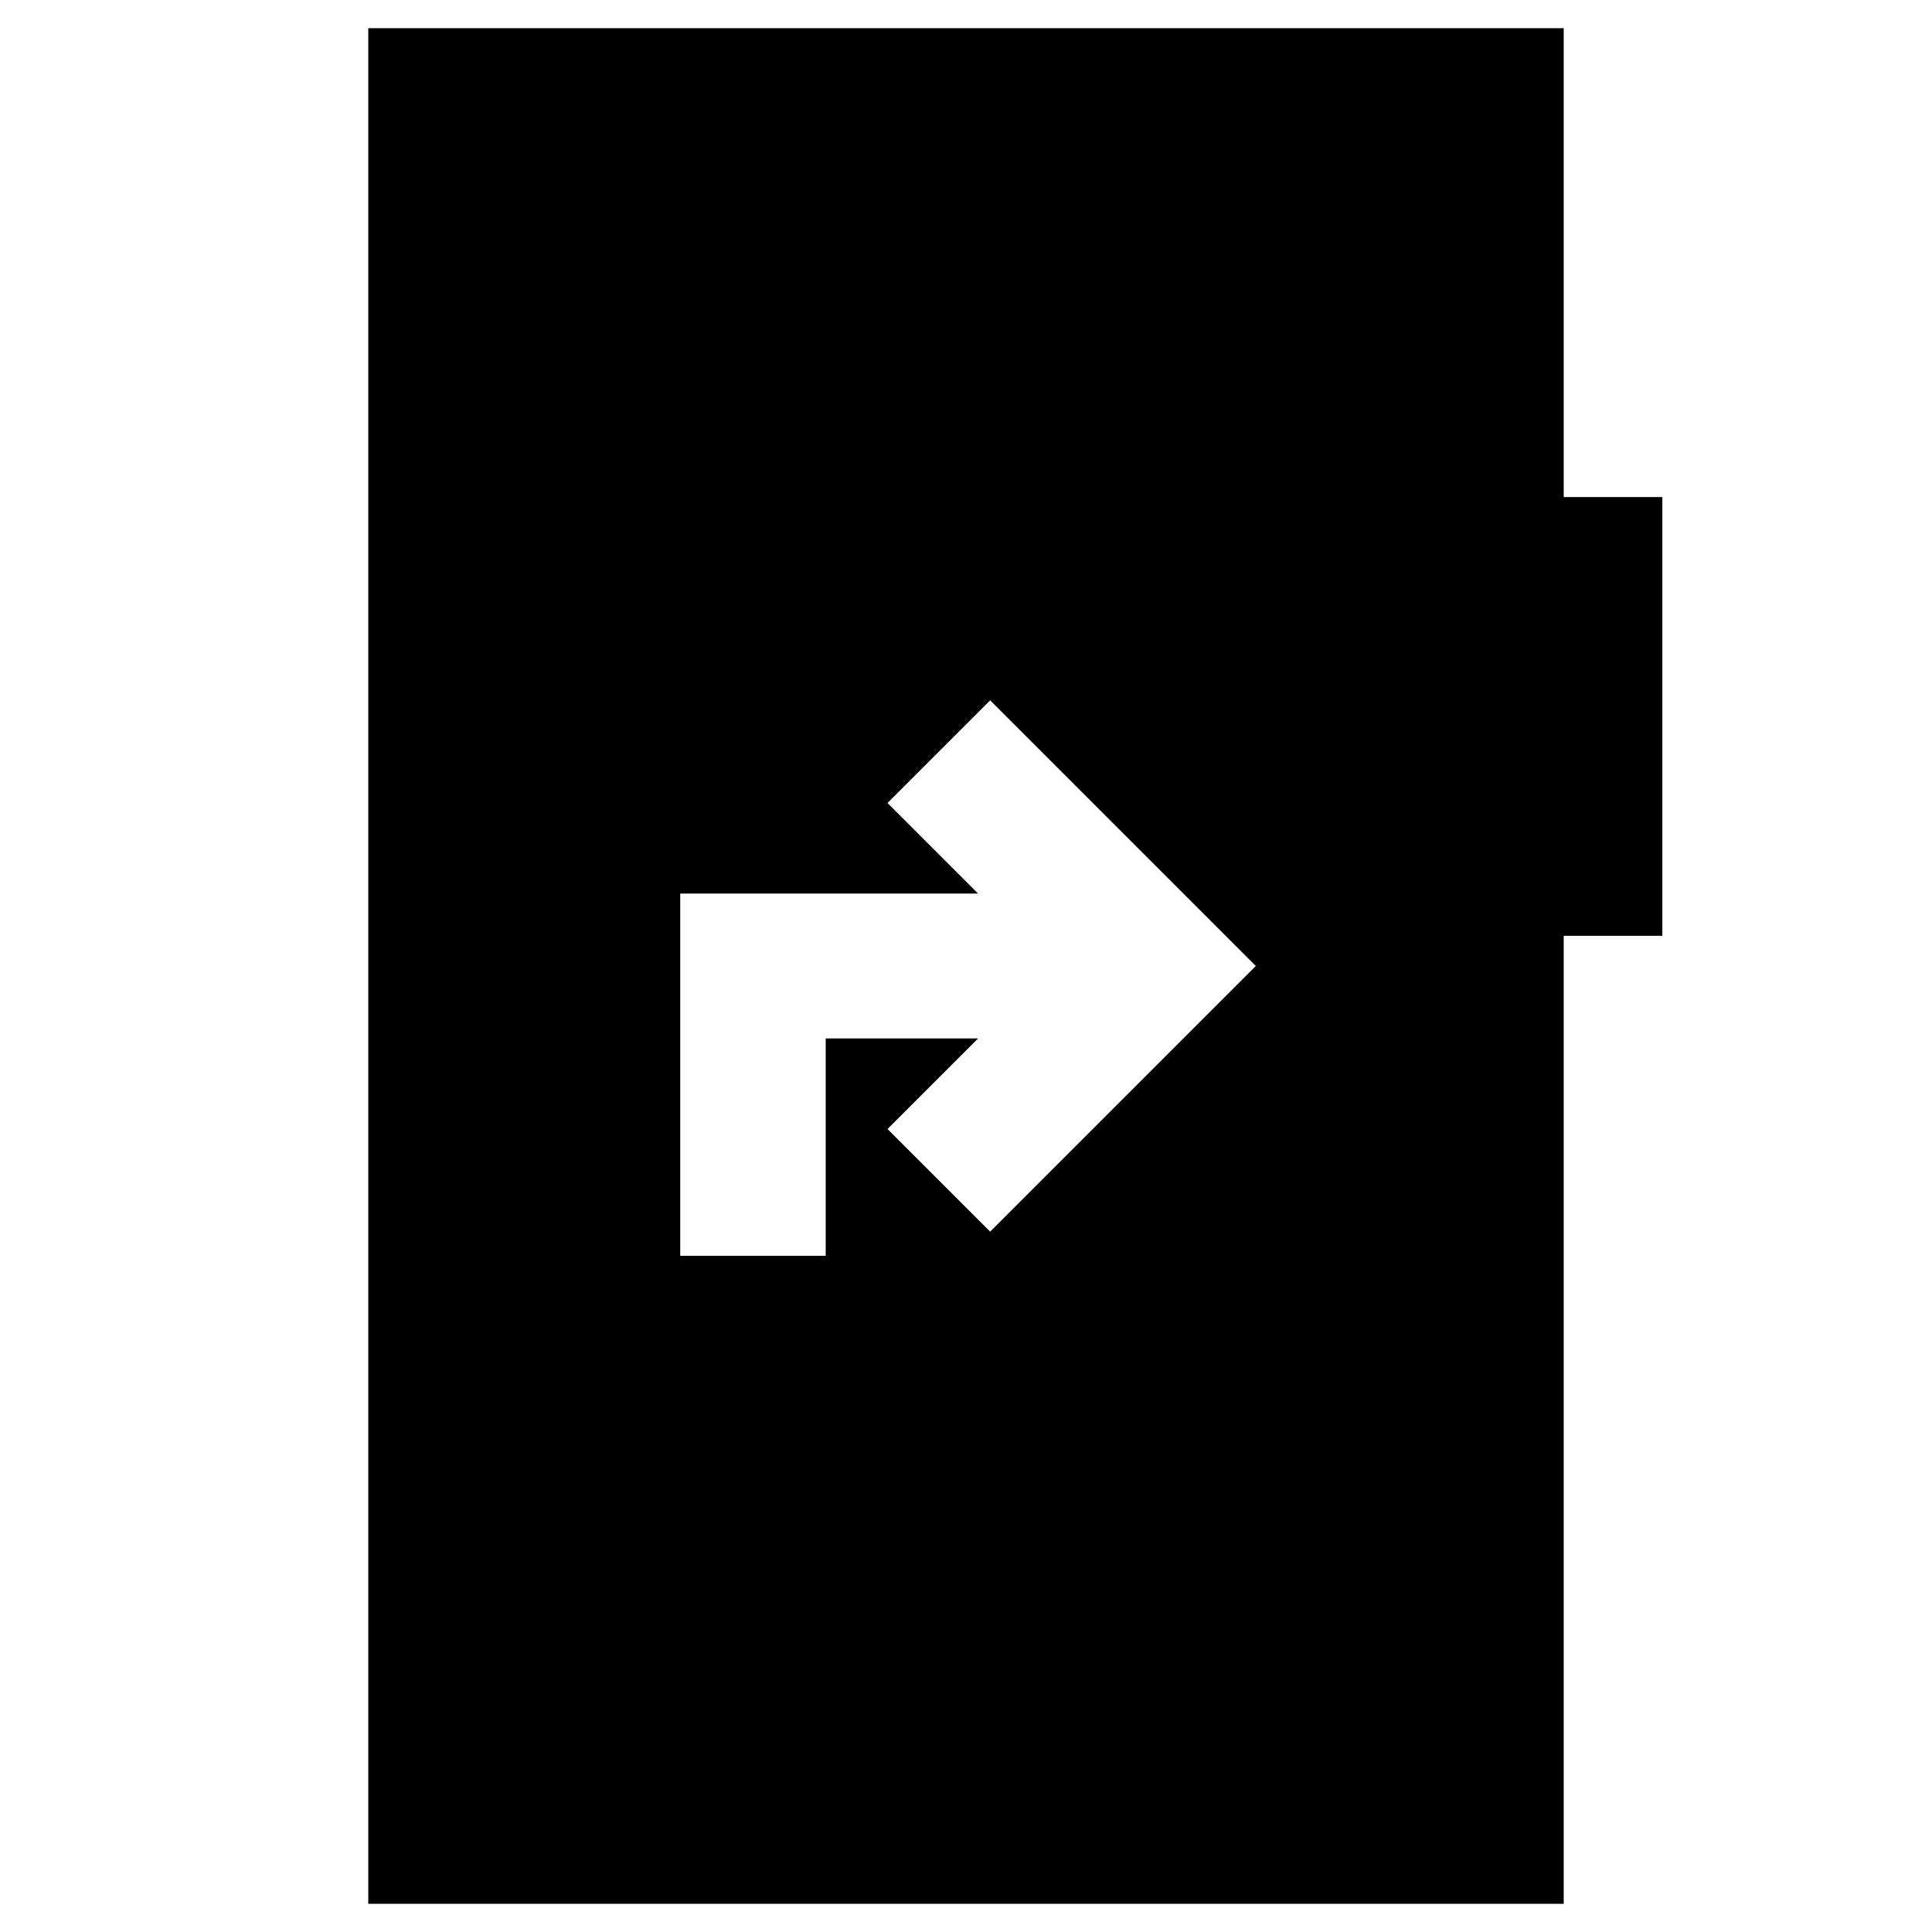<svg xmlns="http://www.w3.org/2000/svg" height="20" viewBox="0 -960 960 960" width="20"><path d="M338-336h72.29v-108H486l-45 45 51 51 132-132-132-132-51 51 45 45H338v180ZM183-14v-932h594v233h49v218h-49v481H183Z"/></svg>